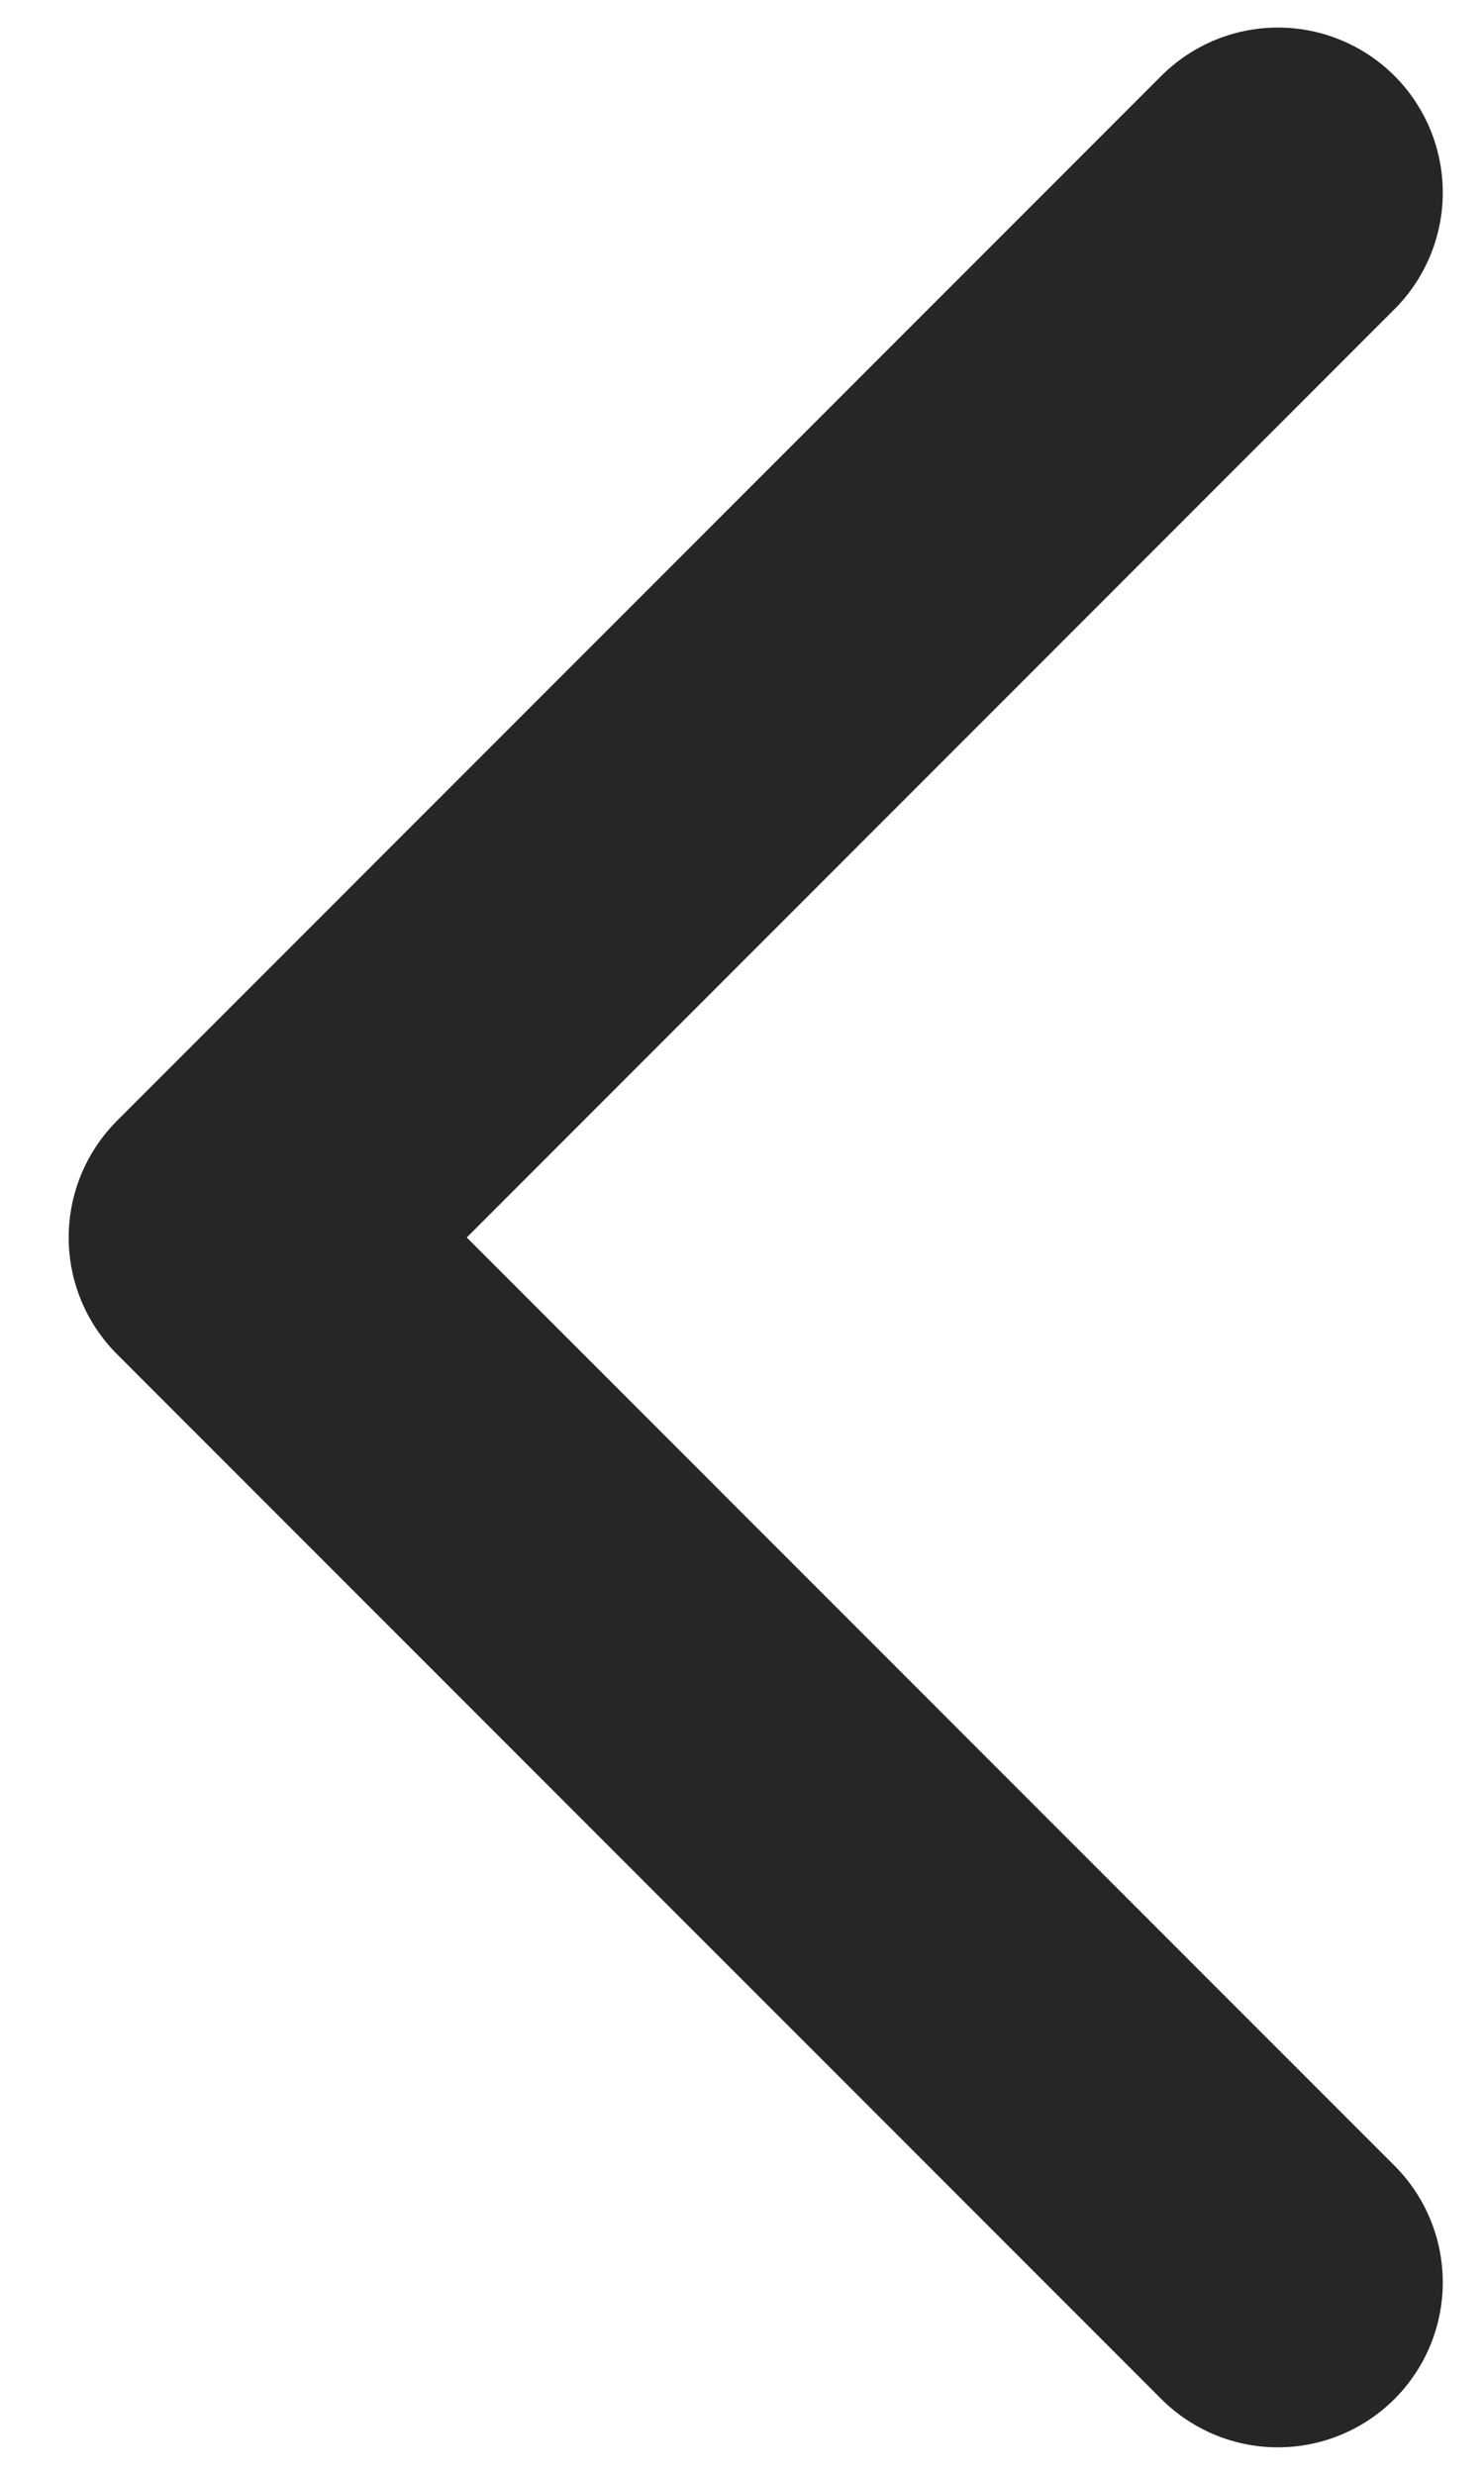 <svg width="18" height="30" viewBox="0 0 18 30" fill="none" xmlns="http://www.w3.org/2000/svg">
<path d="M15.5 2.334L2.833 15.001L15.5 27.667" stroke="#262626" stroke-width="4" stroke-linecap="round" stroke-linejoin="round"/>
</svg>
